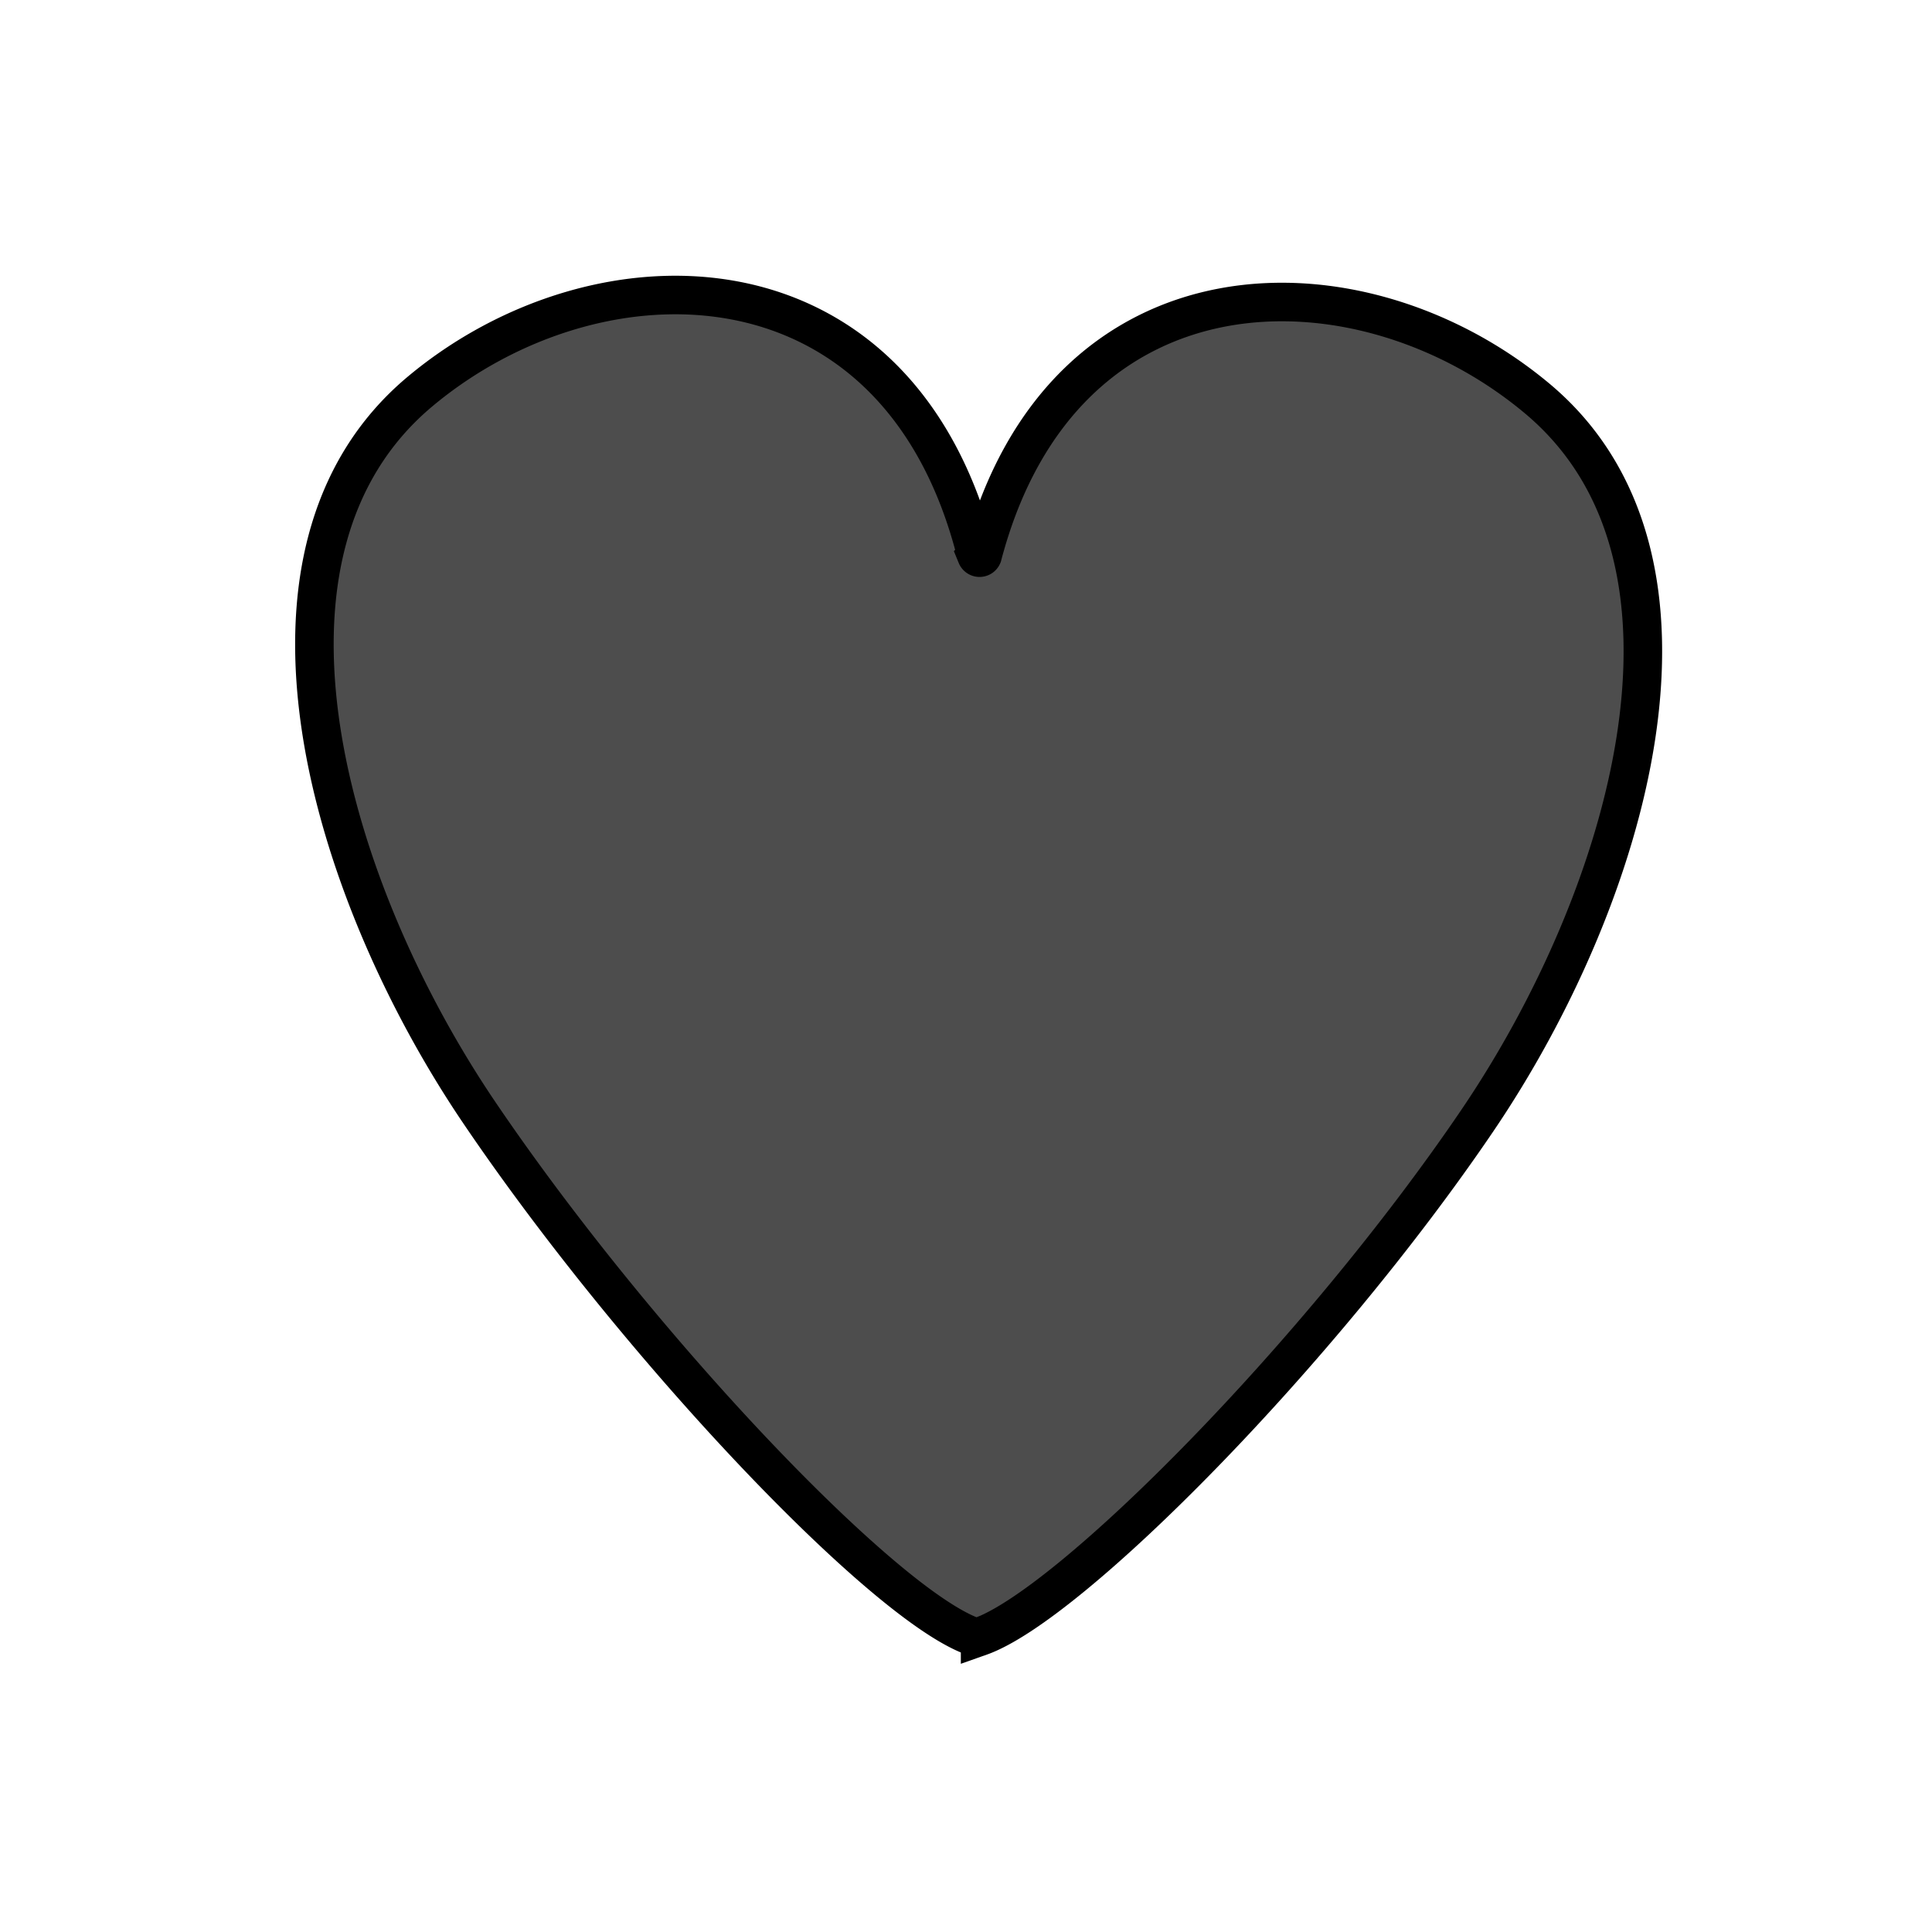 <svg id="Favorites_-_Off" data-name="Favorites - Off" xmlns="http://www.w3.org/2000/svg" viewBox="0 0 600 600"><defs><style>.cls-1{fill:#4d4d4d;stroke:#000;stroke-miterlimit:10;stroke-width:11.97px;}</style></defs><title>ComFest PWA Icons</title><path class="cls-1" d="M458.88,347.89c-49.06,72.38-126.46,150.47-154.5,160.36a10.8,10.8,0,0,1-1.09.37,10,10,0,0,1-1.09-.37c-28-10-104.17-90.15-153.23-162.54-46.78-69-78.34-174.09-18.5-224.14,55.44-46.37,148.81-45.73,172.81,51a1,1,0,0,0,1.85,0C330,78,422.35,77.72,477.38,123.75,537.22,173.8,505.66,278.88,458.88,347.89Z"/></svg>